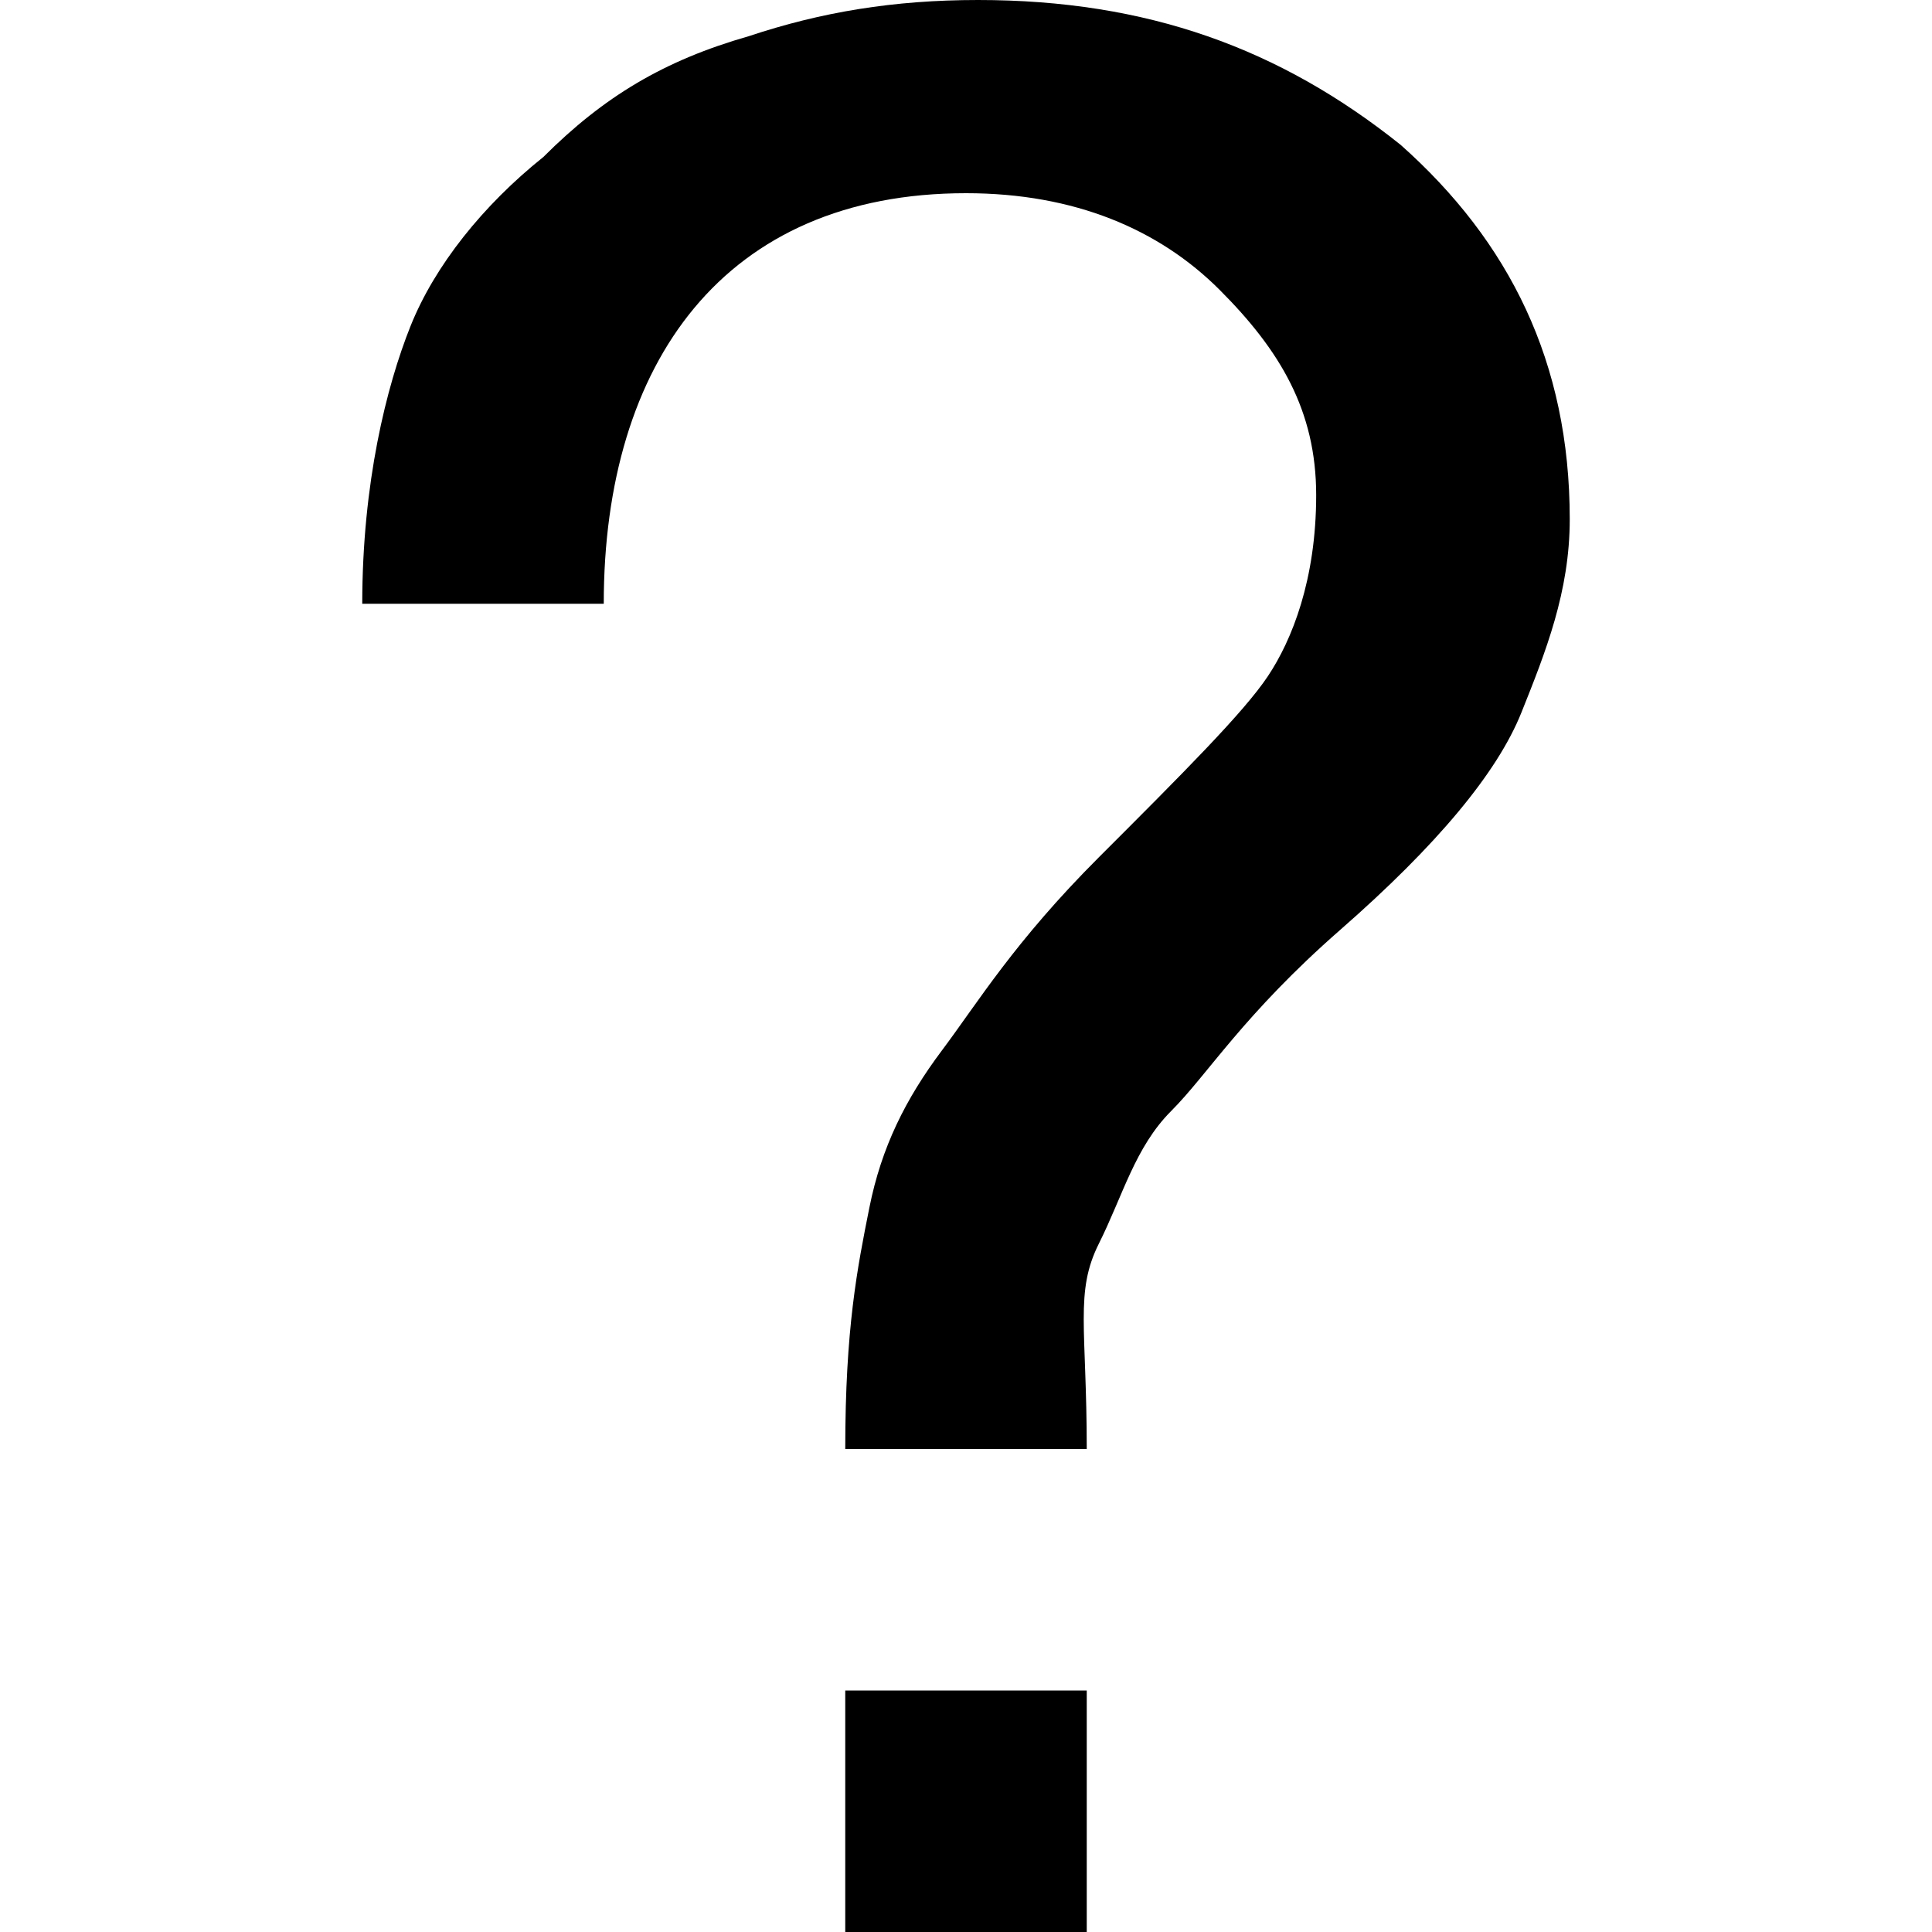 <?xml version="1.0" standalone="no"?><!DOCTYPE svg PUBLIC "-//W3C//DTD SVG 1.1//EN" "http://www.w3.org/Graphics/SVG/1.1/DTD/svg11.dtd"><svg class="icon" width="20px" height="20.00px" viewBox="0 0 1024 1024" version="1.1" xmlns="http://www.w3.org/2000/svg"><path d="M192 320c0-64 12.8-115.2 25.6-147.2s38.4-64 70.4-89.6c32-32 64-51.2 108.8-64C435.2 6.4 473.6 0 518.4 0c89.6 0 160 25.6 224 76.8C800 128 832 192 832 275.2c0 38.4-12.8 70.4-25.6 102.4s-44.8 70.4-96 115.2S640 569.6 620.8 588.8s-25.6 44.8-38.4 70.4S576 704 576 768H448c0-64 6.4-96 12.8-128s19.2-57.6 38.4-83.2 38.4-57.6 83.2-102.4 76.8-76.8 89.6-96c12.8-19.2 25.6-51.2 25.6-96s-19.2-76.8-51.2-108.8-76.8-51.2-134.4-51.2C384 102.4 320 192 320 320H192z m384 704H448v-128h128v128z"  /></svg>